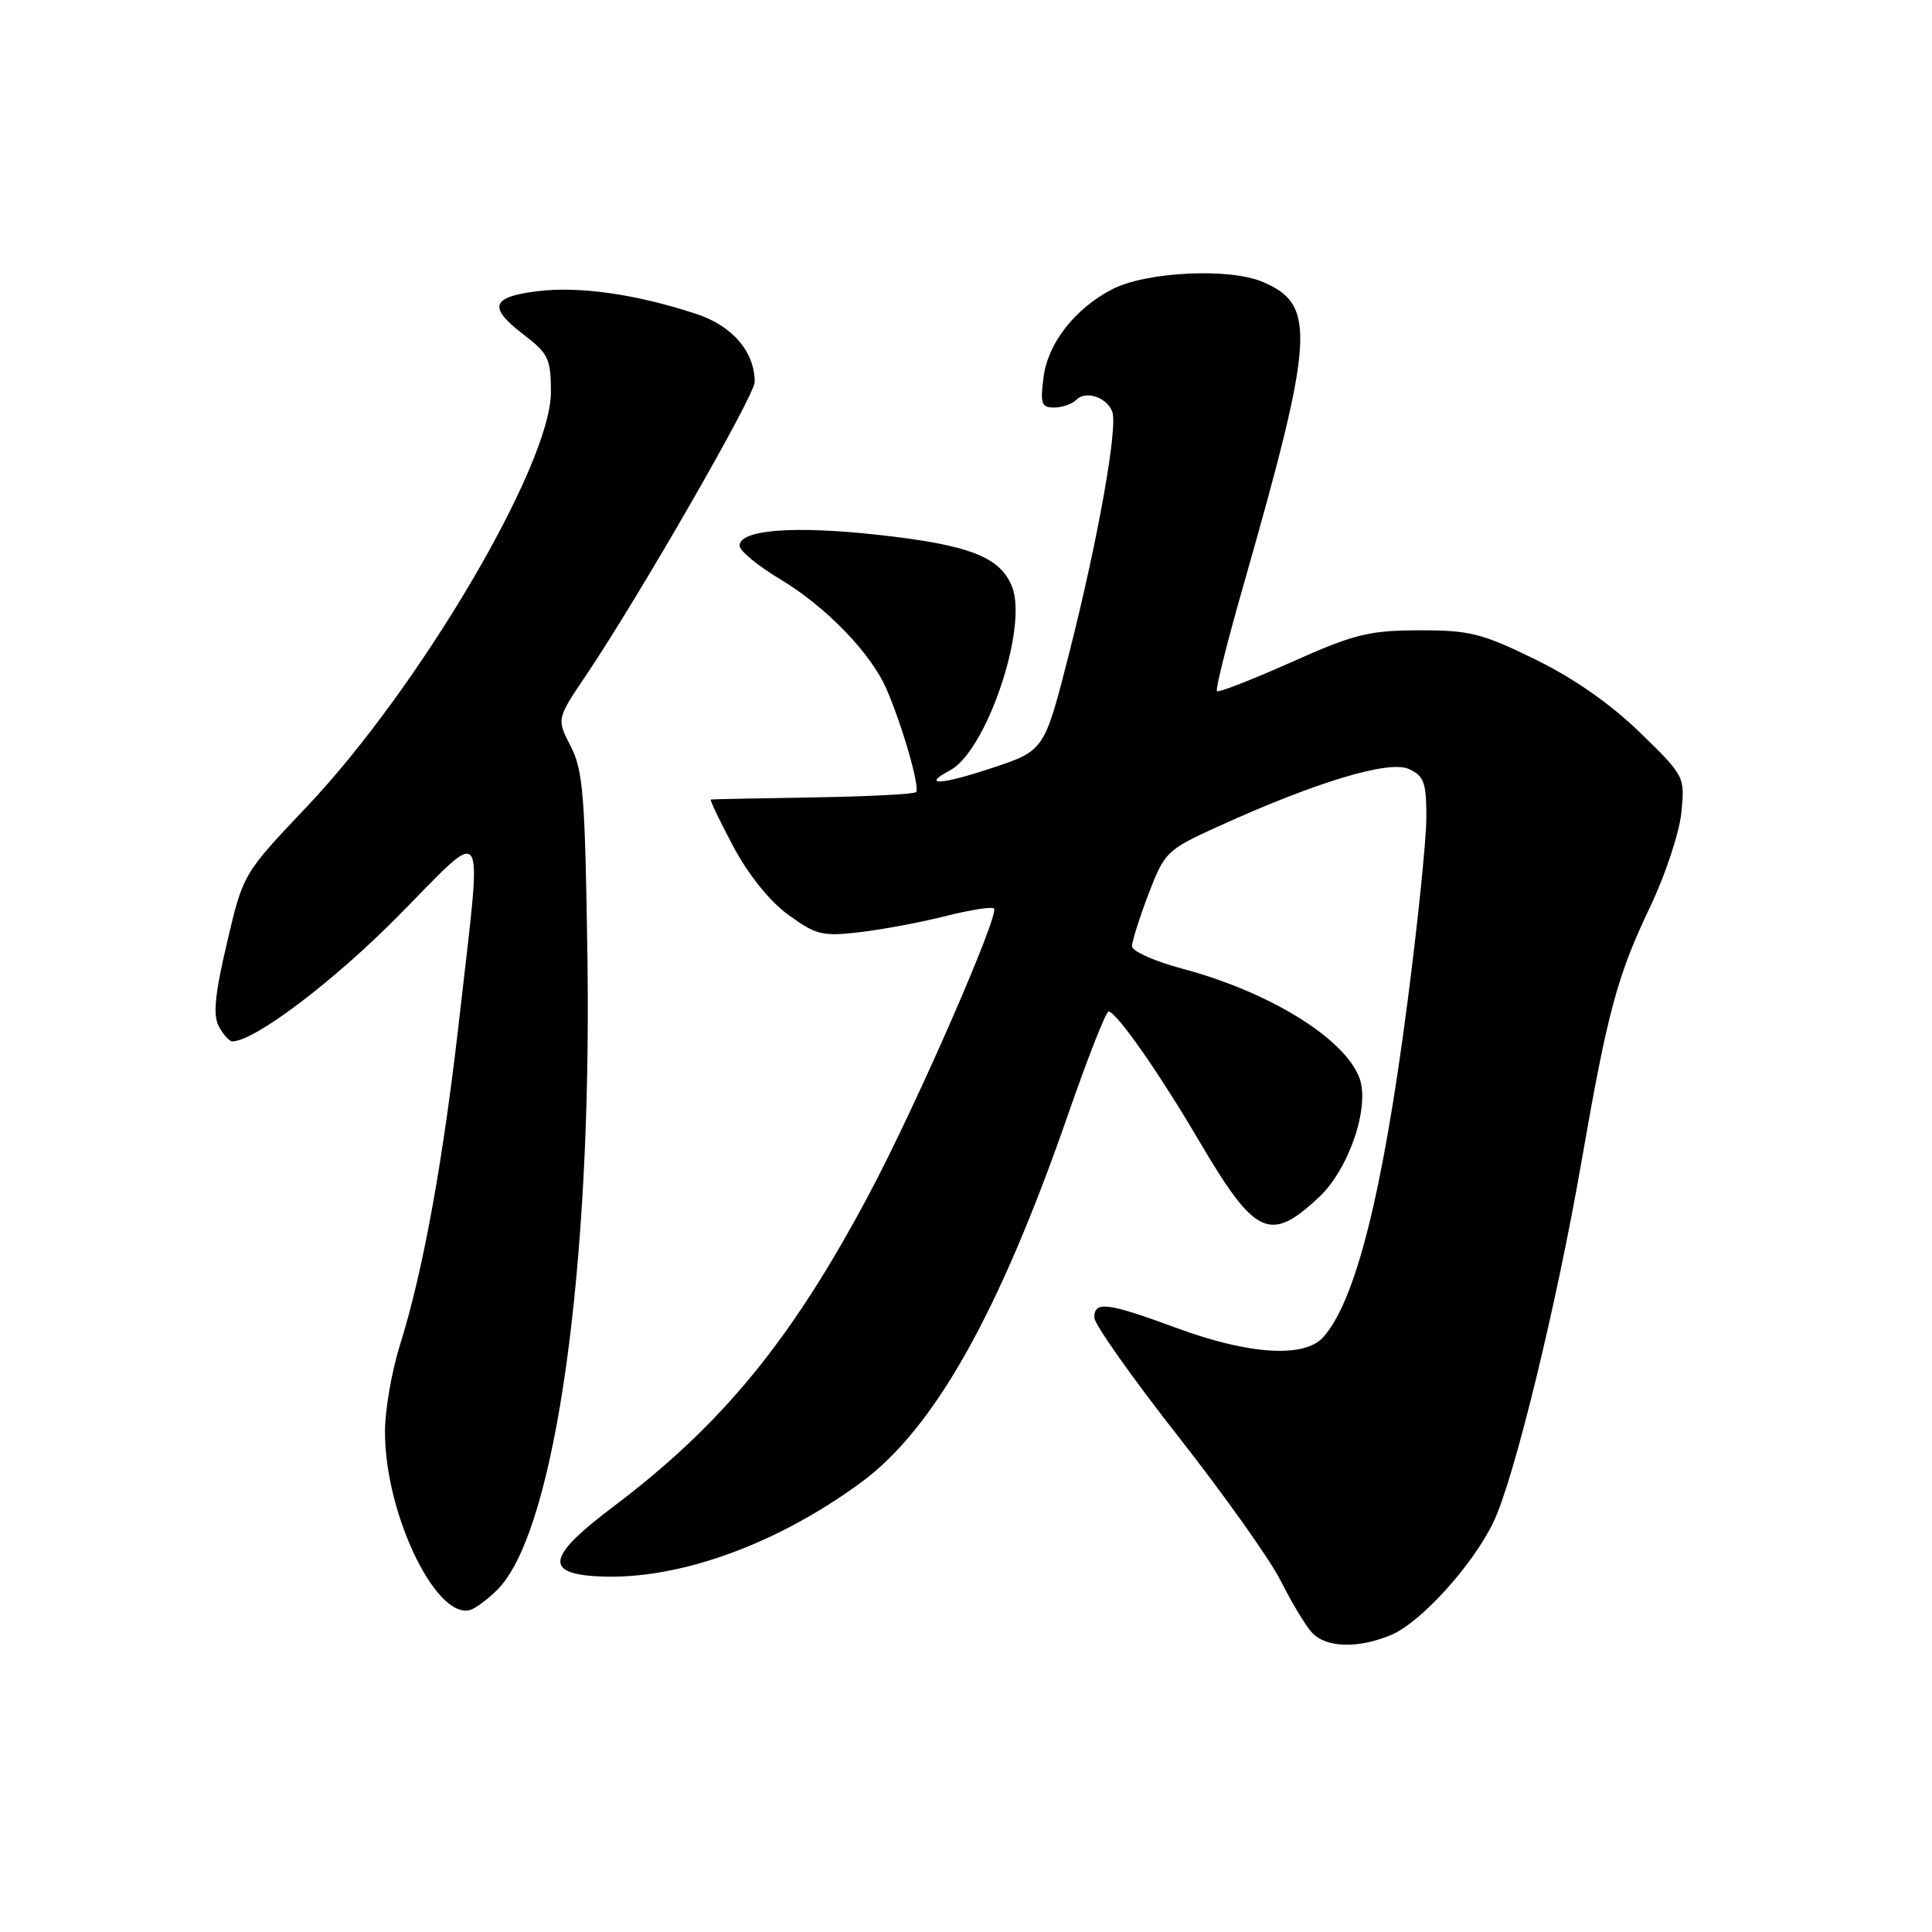 <?xml version="1.0" encoding="UTF-8" standalone="no"?>
<!DOCTYPE svg PUBLIC "-//W3C//DTD SVG 1.1//EN" "http://www.w3.org/Graphics/SVG/1.1/DTD/svg11.dtd" >
<svg xmlns="http://www.w3.org/2000/svg" xmlns:xlink="http://www.w3.org/1999/xlink" version="1.1" viewBox="0 0 256 256">
 <g >
 <path fill="currentColor"
d=" M 184.33 216.64 C 188.26 214.99 195.16 207.39 197.90 201.66 C 200.61 196.03 206.26 172.90 209.54 154.00 C 213.02 133.98 214.29 129.30 218.68 120.10 C 220.67 115.92 222.52 110.33 222.79 107.68 C 223.26 102.89 223.23 102.82 217.28 97.04 C 213.41 93.28 208.51 89.85 203.40 87.36 C 196.35 83.91 194.70 83.50 188.00 83.52 C 181.37 83.54 179.41 84.03 171.07 87.76 C 165.88 90.07 161.46 91.80 161.25 91.58 C 161.03 91.37 162.64 84.96 164.82 77.35 C 174.19 44.54 174.45 40.34 167.26 37.33 C 162.79 35.46 151.78 36.02 147.33 38.35 C 142.45 40.89 138.88 45.45 138.29 49.89 C 137.81 53.48 137.98 54.00 139.67 54.00 C 140.73 54.00 142.06 53.54 142.63 52.97 C 143.89 51.71 146.64 52.63 147.38 54.55 C 148.15 56.56 145.49 71.52 141.69 86.47 C 138.39 99.45 138.39 99.45 131.54 101.73 C 124.71 104.01 121.95 104.17 125.92 102.05 C 130.70 99.48 136.21 83.23 134.12 77.80 C 132.59 73.81 128.49 72.21 116.37 70.87 C 105.13 69.63 98.00 70.19 98.00 72.31 C 98.00 72.98 100.41 74.97 103.36 76.74 C 109.42 80.36 115.40 86.54 117.46 91.29 C 119.59 96.20 121.94 104.40 121.38 104.96 C 121.10 105.23 114.94 105.55 107.69 105.66 C 100.44 105.78 94.36 105.90 94.19 105.94 C 94.02 105.97 95.36 108.77 97.16 112.15 C 99.18 115.94 102.00 119.44 104.47 121.23 C 108.15 123.90 108.98 124.10 114.00 123.51 C 117.03 123.15 122.14 122.19 125.36 121.37 C 128.58 120.56 131.44 120.11 131.71 120.38 C 132.47 121.14 121.48 146.31 115.28 158.00 C 104.95 177.48 95.76 188.72 81.20 199.69 C 72.87 205.96 72.15 208.31 78.39 208.82 C 88.92 209.68 102.41 205.01 114.07 196.45 C 123.76 189.33 132.33 174.11 141.50 147.75 C 144.12 140.19 146.55 134.01 146.89 134.03 C 147.94 134.08 153.58 142.14 158.90 151.20 C 166.32 163.81 168.28 164.73 174.79 158.62 C 178.77 154.88 181.56 146.60 180.12 142.80 C 178.12 137.55 168.17 131.42 156.67 128.36 C 153.00 127.38 150.00 126.04 150.00 125.38 C 150.00 124.72 150.99 121.60 152.19 118.44 C 154.32 112.88 154.60 112.61 161.44 109.50 C 174.36 103.62 184.04 100.70 186.67 101.89 C 188.69 102.81 189.00 103.67 189.00 108.30 C 189.00 111.24 187.86 122.36 186.47 133.01 C 183.18 158.28 179.59 172.48 175.31 177.21 C 172.82 179.96 165.49 179.50 156.00 176.00 C 146.73 172.58 145.00 172.36 145.00 174.58 C 145.00 175.45 149.99 182.52 156.09 190.29 C 162.19 198.07 168.32 206.69 169.70 209.46 C 171.09 212.23 172.92 215.29 173.77 216.25 C 175.62 218.35 179.86 218.50 184.33 216.64 Z  M 66.22 210.31 C 73.64 202.11 78.42 167.85 77.84 127.00 C 77.53 105.45 77.27 102.06 75.62 98.88 C 73.75 95.26 73.75 95.26 77.72 89.38 C 84.67 79.06 100.00 52.41 100.00 50.62 C 100.00 46.61 97.06 43.18 92.27 41.60 C 84.35 38.99 76.79 37.90 71.25 38.58 C 65.02 39.35 64.61 40.70 69.50 44.43 C 72.65 46.84 73.00 47.58 73.00 51.96 C 73.00 61.58 55.60 91.12 40.63 106.92 C 32.21 115.80 32.21 115.80 30.08 124.91 C 28.47 131.76 28.20 134.51 29.00 136.01 C 29.59 137.10 30.39 138.00 30.79 137.99 C 33.75 137.95 44.15 130.09 52.75 121.39 C 64.69 109.31 63.90 108.07 60.96 134.09 C 58.77 153.57 56.11 168.29 52.99 178.24 C 51.91 181.68 51.02 186.82 51.01 189.64 C 50.98 200.96 58.25 215.54 62.72 213.15 C 63.71 212.62 65.29 211.34 66.22 210.31 Z "/>
</g>
</svg>